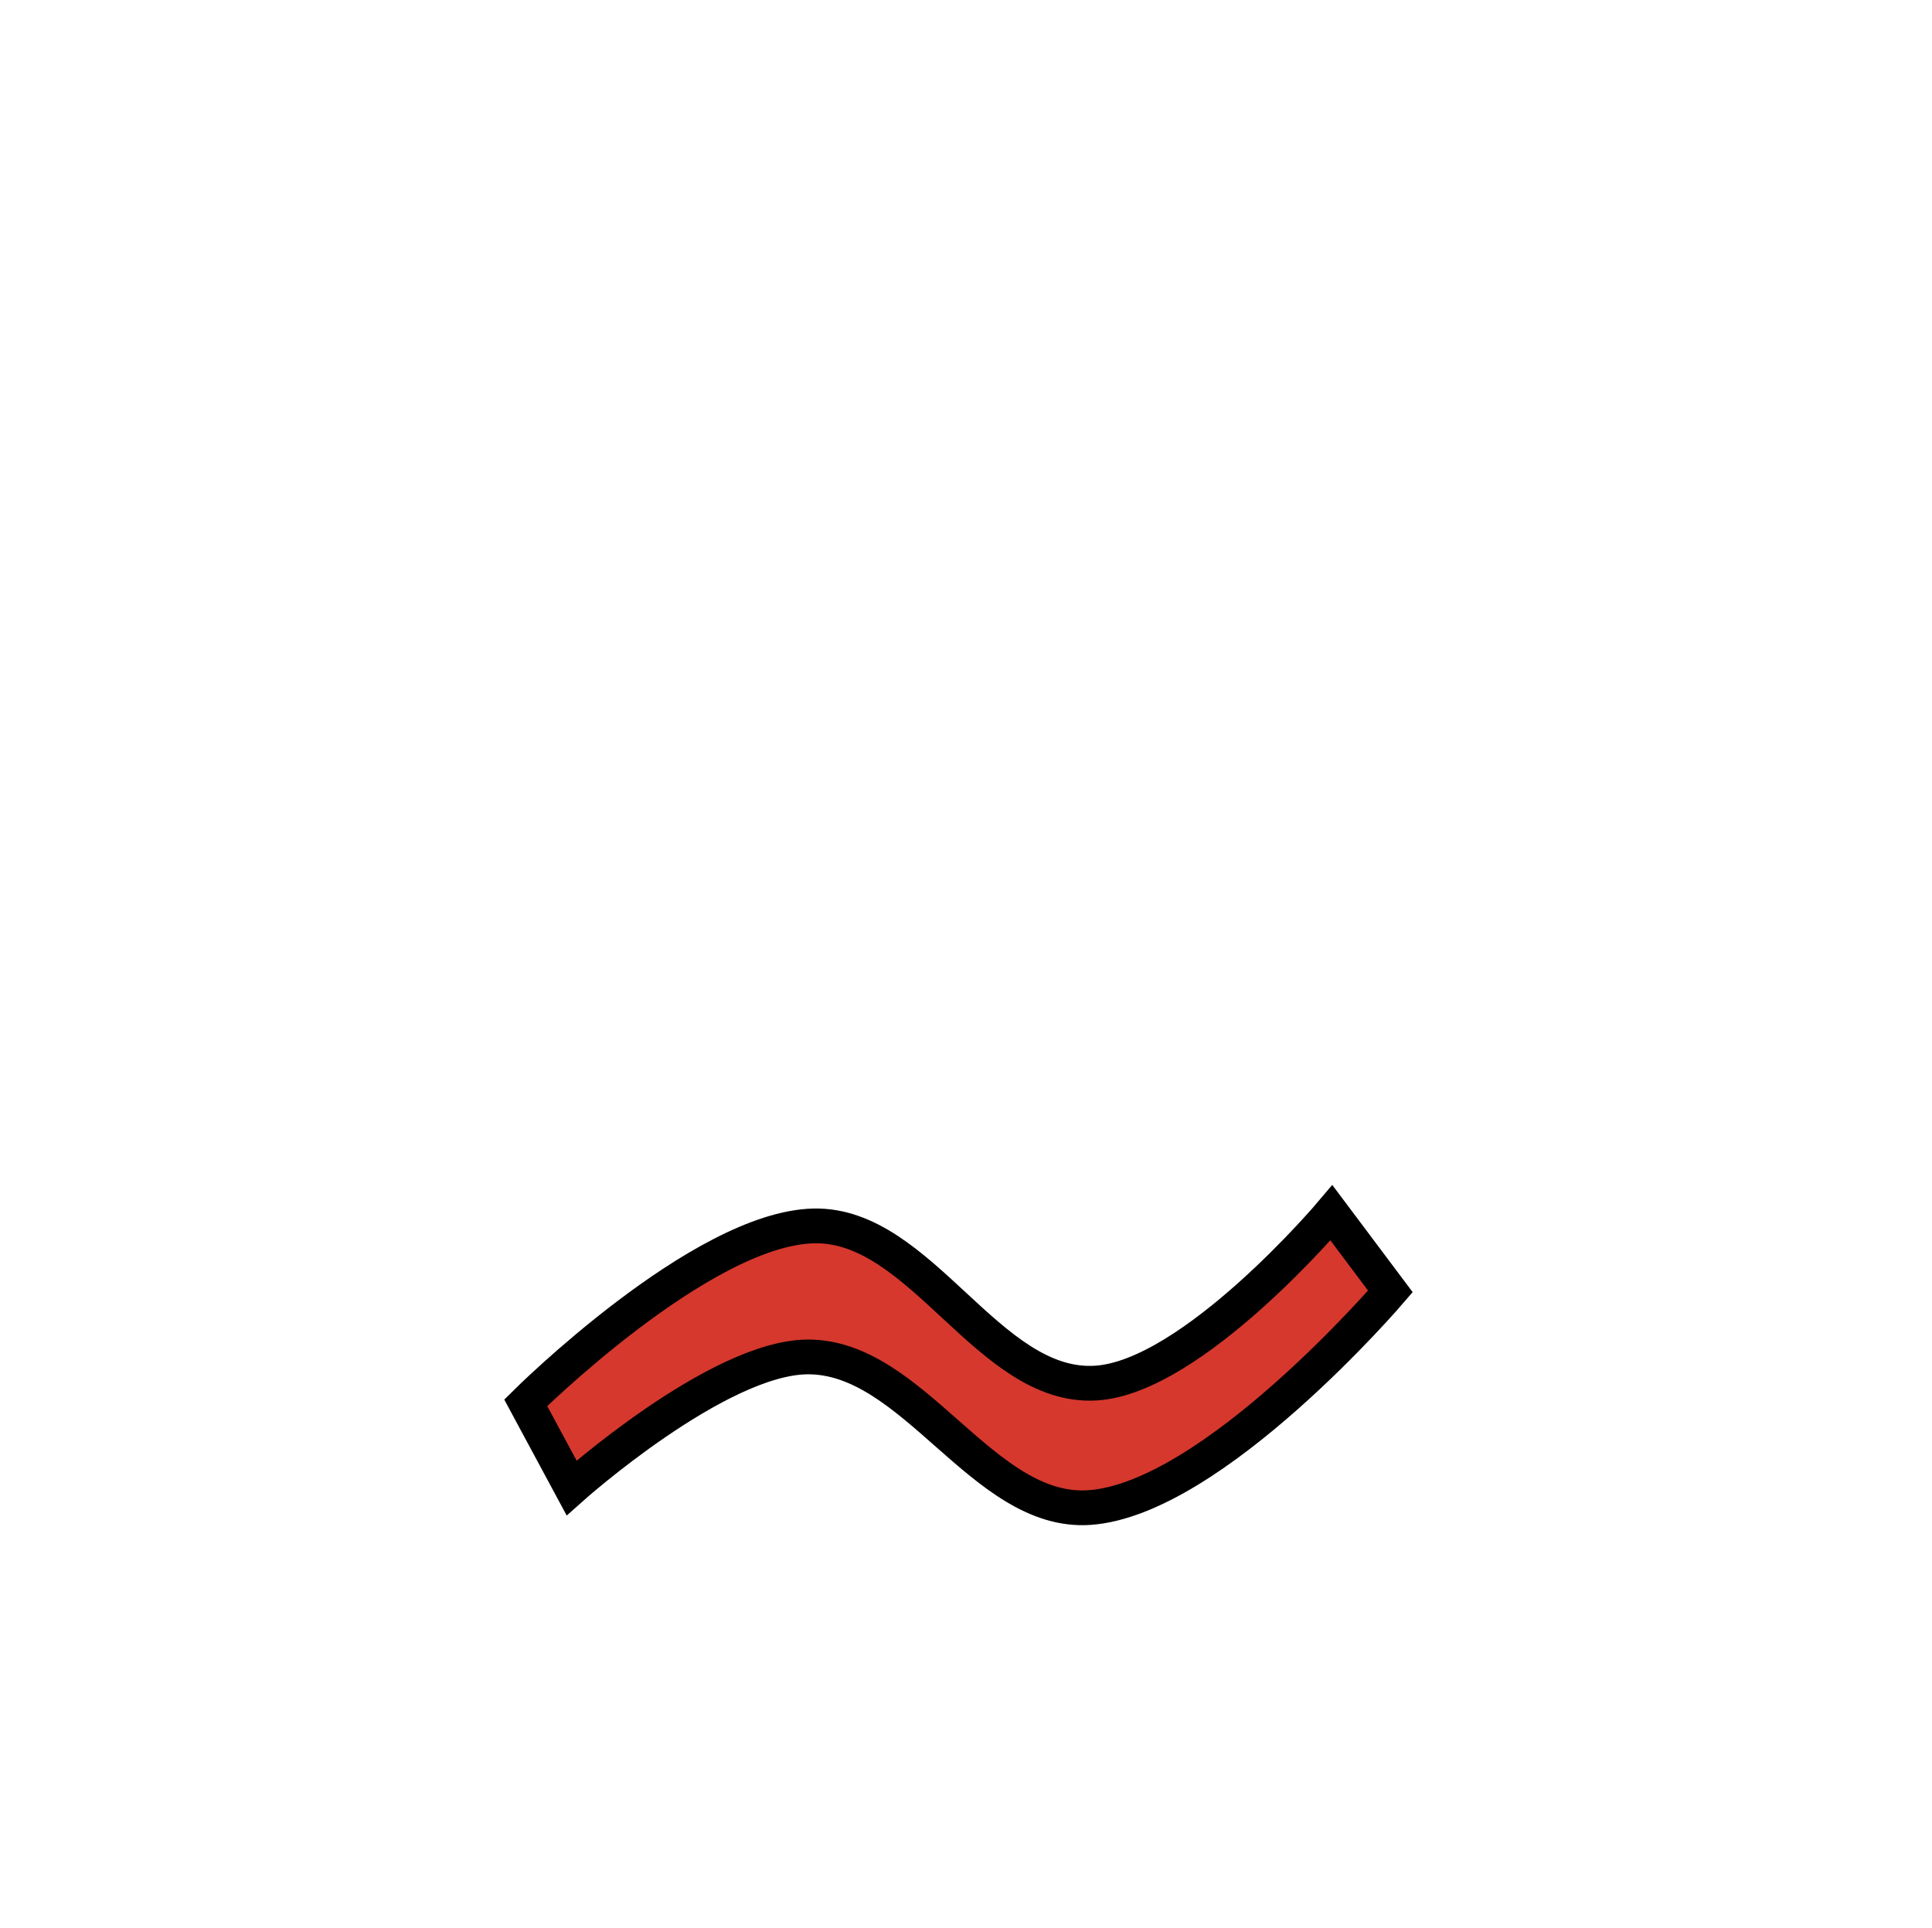 <?xml version="1.0" encoding="UTF-8" standalone="no"?>
<!-- Generator: Adobe Illustrator 17.1.0, SVG Export Plug-In . SVG Version: 6.00 Build 0)  -->

<svg
   version="1.1"
   id="Capa_1"
   x="0px"
   y="0px"
   viewBox="0 0 55.587 55.468"
   xml:space="preserve"
   sodipodi:docname="drift.svg"
   width="55.587"
   height="55.468"
   inkscape:version="1.2 (dc2aeda, 2022-05-15)"
   xmlns:inkscape="http://www.inkscape.org/namespaces/inkscape"
   xmlns:sodipodi="http://sodipodi.sourceforge.net/DTD/sodipodi-0.dtd"
   xmlns="http://www.w3.org/2000/svg"
   xmlns:svg="http://www.w3.org/2000/svg"><defs
   id="defs228" /><sodipodi:namedview
   id="namedview226"
   pagecolor="#505050"
   bordercolor="#ffffff"
   borderopacity="1"
   inkscape:showpageshadow="0"
   inkscape:pageopacity="0"
   inkscape:pagecheckerboard="1"
   inkscape:deskcolor="#505050"
   showgrid="false"
   inkscape:zoom="4.04"
   inkscape:cx="26.113861"
   inkscape:cy="-0.61881188"
   inkscape:window-width="1920"
   inkscape:window-height="967"
   inkscape:window-x="0"
   inkscape:window-y="25"
   inkscape:window-maximized="0"
   inkscape:current-layer="Capa_1" />
















<path
   style="fill:#d6382d;fill-opacity:1;stroke:#000000;stroke-width:1;stroke-linecap:butt;stroke-linejoin:miter;stroke-dasharray:none;stroke-opacity:1"
   d="m 15.126,40.363 c 0,0 5.05,-5.022 8.293,-5.089 3.093,-0.064 5.016,4.703 8.104,4.523 2.785,-0.162 6.785,-4.9 6.785,-4.9 l 1.696,2.262 c 0,0 -5.121,5.986 -8.67,6.22 -3.057,0.201 -5.041,-4.359 -8.104,-4.335 -2.587,0.021 -6.785,3.769 -6.785,3.769 z"
   id="path11393"
   sodipodi:nodetypes="cssccsscc" /></svg>
